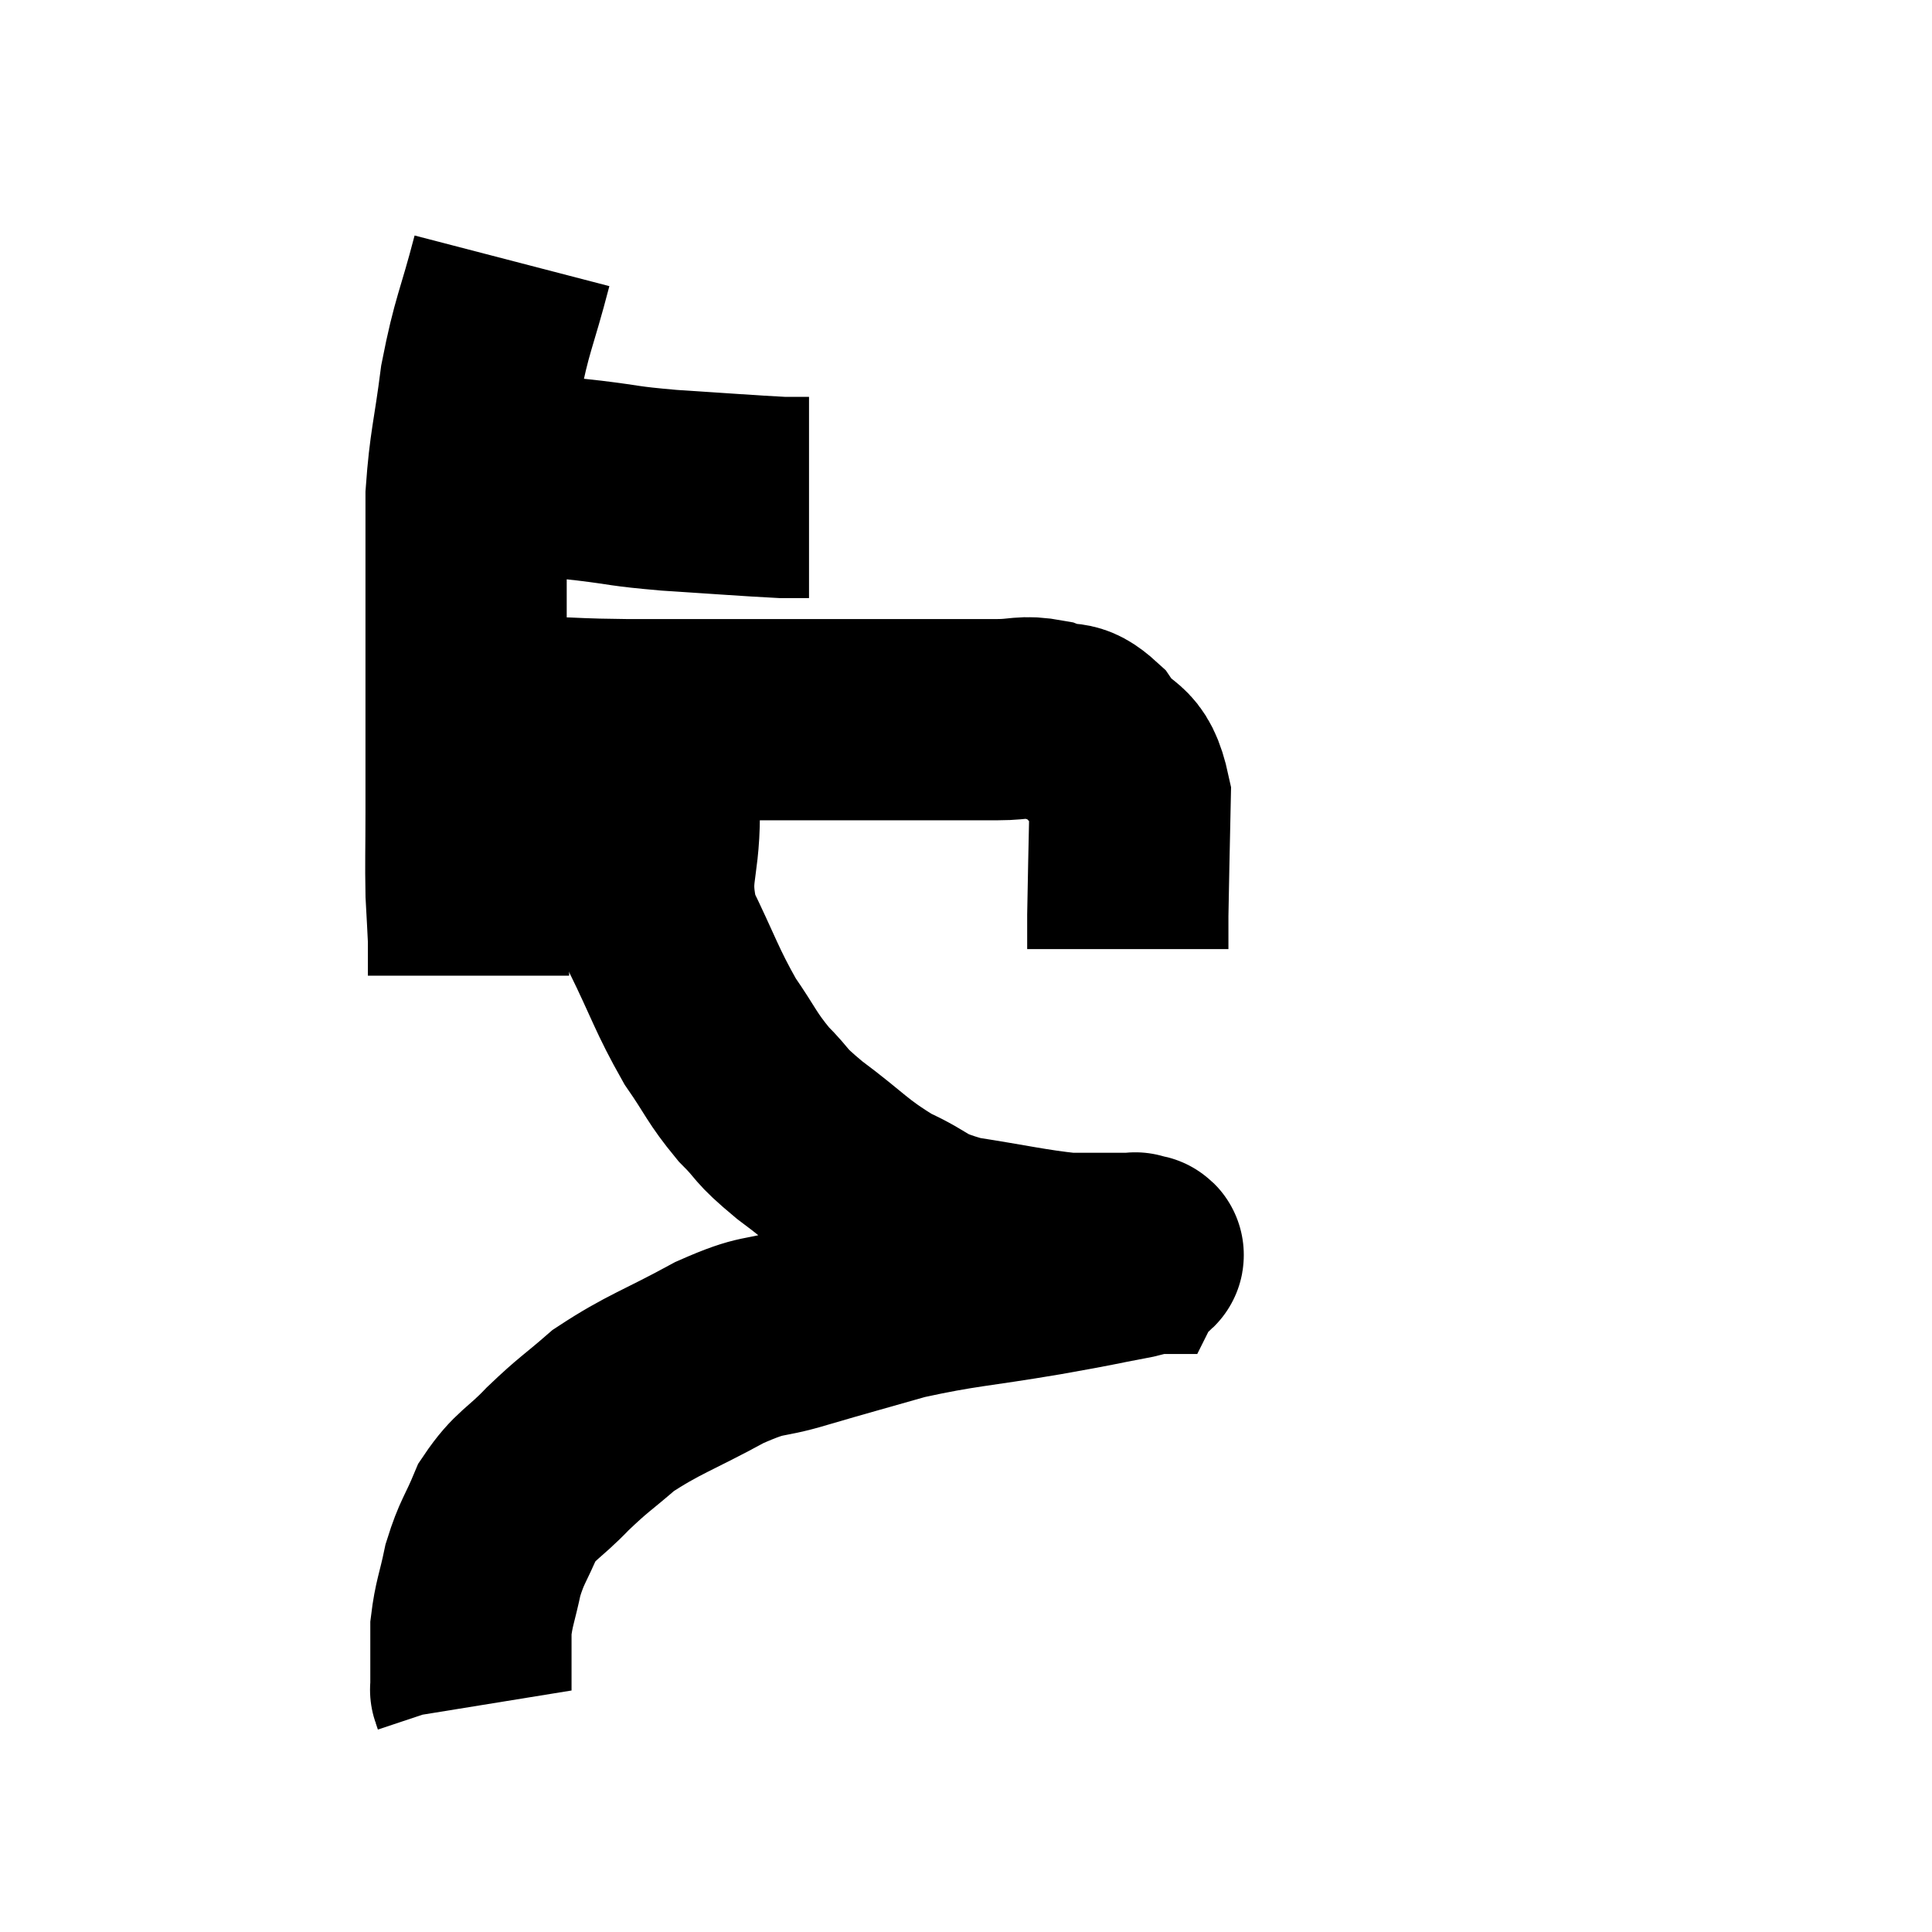 <svg width="48" height="48" viewBox="0 0 48 48" xmlns="http://www.w3.org/2000/svg"><path d="M 12.3 11.7 C 13.47 11.82, 13.56 11.82, 14.64 11.94 C 15.63 12.06, 15.42 12.075, 16.62 12.18 C 18.03 12.27, 18.57 12.315, 19.44 12.36 L 20.1 12.36" fill="none" stroke="black" stroke-width="5"></path><path d="M 12.72 6.48 C 12.33 7.98, 12.225 8.025, 11.94 9.48 C 11.76 10.89, 11.67 11.04, 11.58 12.3 C 11.58 13.41, 11.58 13.155, 11.58 14.52 C 11.58 16.14, 11.58 16.35, 11.58 17.76 C 11.58 18.96, 11.58 19.05, 11.58 20.16 C 11.58 21.18, 11.565 21.405, 11.58 22.2 C 11.61 22.77, 11.625 22.995, 11.64 23.34 C 11.64 23.46, 11.64 23.355, 11.64 23.58 L 11.64 24.24" fill="none" stroke="black" stroke-width="5"></path><path d="M 12.3 17.7 C 12.9 17.76, 12.69 17.775, 13.5 17.82 C 14.52 17.85, 14.31 17.865, 15.54 17.88 C 16.98 17.88, 16.8 17.88, 18.42 17.88 C 20.22 17.88, 20.43 17.88, 22.02 17.88 C 23.4 17.88, 23.79 17.88, 24.78 17.88 C 25.38 17.88, 25.41 17.775, 25.98 17.88 C 26.52 18.09, 26.535 17.82, 27.06 18.3 C 27.57 19.05, 27.84 18.69, 28.08 19.8 C 28.05 21.27, 28.035 21.795, 28.02 22.74 L 28.02 23.58" fill="none" stroke="black" stroke-width="5"></path><path d="M 16.38 18.36 C 16.38 19.29, 16.38 19.05, 16.38 20.22 C 16.38 21.63, 16.065 21.69, 16.38 23.04 C 17.01 24.33, 17.055 24.585, 17.64 25.62 C 18.18 26.4, 18.165 26.505, 18.72 27.18 C 19.29 27.75, 19.05 27.645, 19.86 28.32 C 20.91 29.1, 20.97 29.28, 21.96 29.88 C 22.89 30.3, 22.68 30.405, 23.82 30.72 C 25.17 30.93, 25.56 31.035, 26.52 31.14 C 27.09 31.14, 27.24 31.14, 27.66 31.14 C 27.93 31.14, 28.065 31.14, 28.2 31.14 C 28.2 31.14, 28.2 31.14, 28.2 31.14 C 28.2 31.14, 28.2 31.14, 28.2 31.14 C 28.2 31.14, 28.215 31.11, 28.2 31.14 C 28.17 31.2, 28.71 31.125, 28.14 31.26 C 27.03 31.47, 27.36 31.425, 25.92 31.68 C 24.15 31.98, 23.895 31.95, 22.38 32.28 C 21.12 32.64, 20.985 32.67, 19.86 33 C 18.87 33.3, 19.035 33.09, 17.88 33.6 C 16.56 34.32, 16.245 34.38, 15.24 35.04 C 14.55 35.64, 14.52 35.61, 13.86 36.24 C 13.23 36.9, 13.065 36.87, 12.6 37.56 C 12.3 38.28, 12.225 38.28, 12 39 C 11.85 39.72, 11.775 39.825, 11.7 40.44 C 11.7 40.95, 11.7 41.07, 11.7 41.46 C 11.7 41.73, 11.7 41.865, 11.7 42 C 11.7 42, 11.685 41.955, 11.7 42 L 11.76 42.18" fill="none" stroke="black" stroke-width="5"></path></svg>